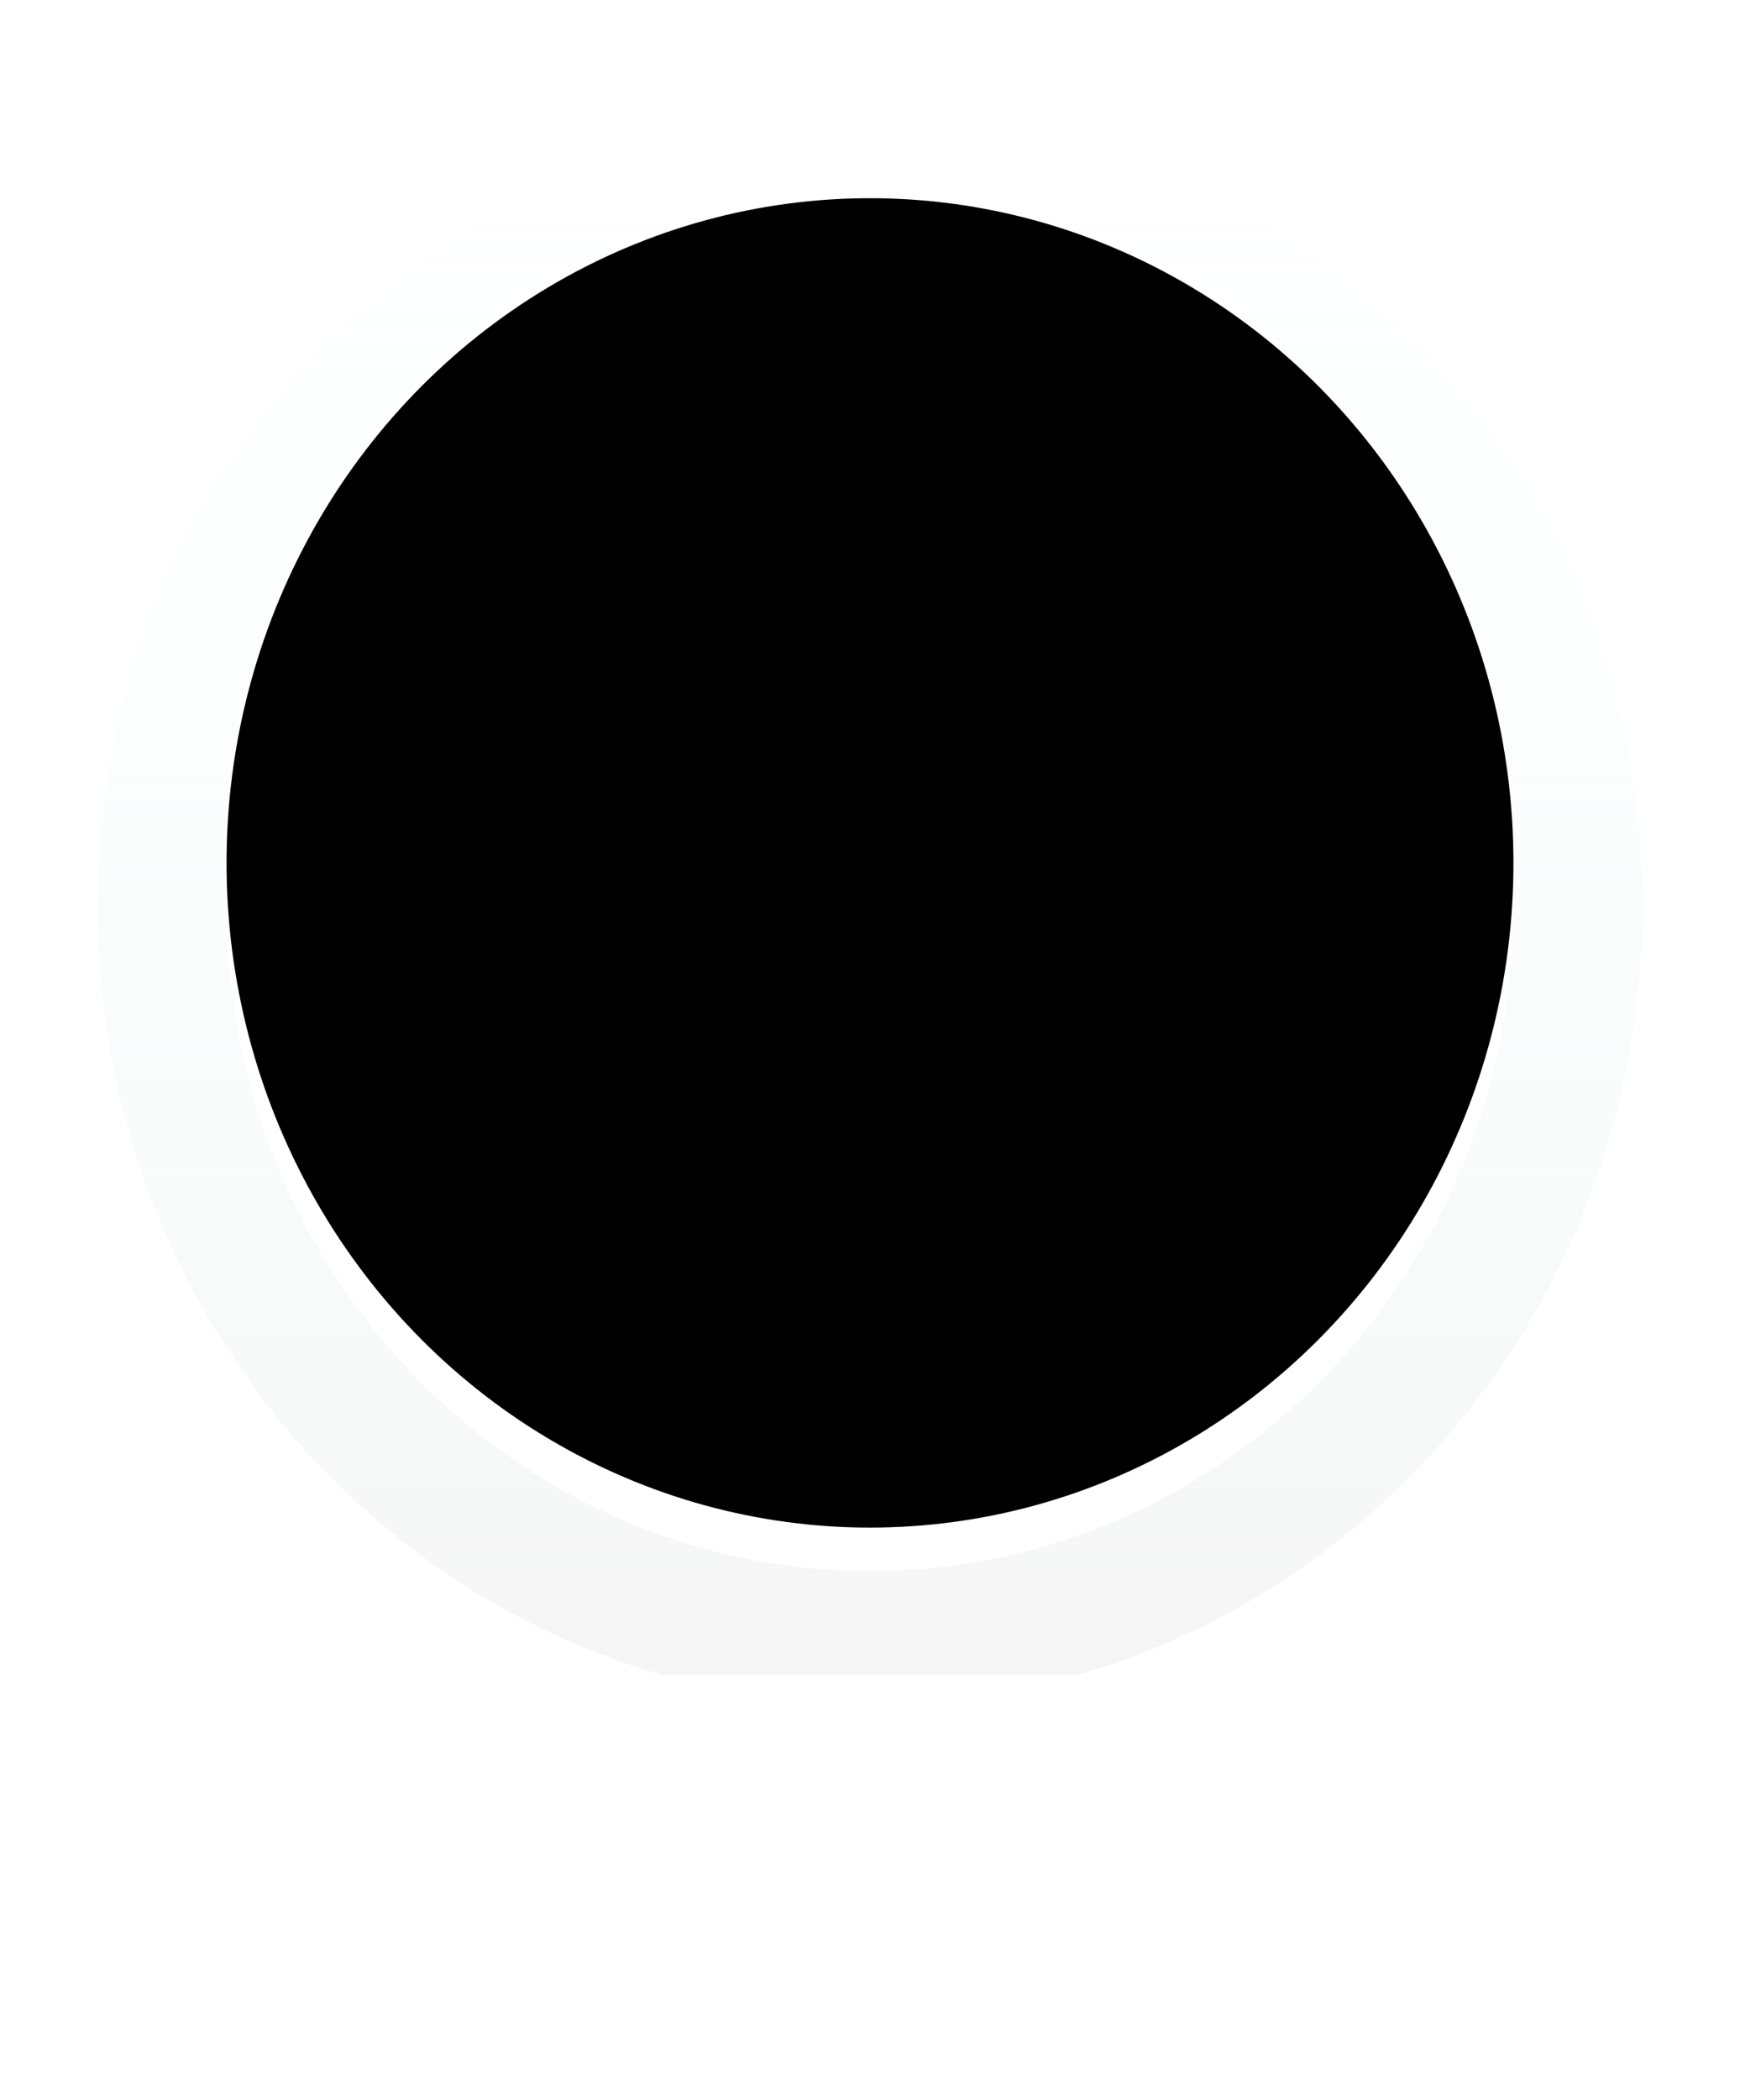 <svg width="160" height="193" viewBox="0 0 160 193" fill="none" xmlns="http://www.w3.org/2000/svg">
<g filter="url(#filter0_d_12_835)">
<ellipse cx="80" cy="75.315" rx="59.167" ry="61.096" fill="white"/>
<path d="M61.752 60.721L62.001 60.577V60.288V34.681C62.001 30.263 65.583 26.681 70.001 26.681C71.351 26.681 72.621 27.015 73.735 27.605L74.353 27.932L74.463 27.241C75.066 23.421 78.374 20.5 82.364 20.5C86.353 20.5 89.661 23.421 90.265 27.241L90.374 27.932L90.992 27.605C92.106 27.015 93.377 26.681 94.727 26.681C99.145 26.681 102.726 30.263 102.726 34.681V41.955V43.091L103.564 42.324C105.284 40.749 107.408 40.499 109.097 41.076C110.799 41.657 111.998 43.044 111.998 44.726V101.904C111.998 103.435 111.339 104.931 110.377 106.348C109.416 107.762 108.187 109.049 107.105 110.164L106.953 110.321L106.964 110.539C107.034 111.858 106.881 113.222 106.472 114.585L104.618 120.767C103.112 125.785 98.494 129.221 93.255 129.221H77.815C73.235 129.221 69.064 126.585 67.099 122.448L64.163 116.266L63.712 116.481L64.163 116.266C63.537 114.949 63.178 113.599 63.052 112.266L63.029 112.024L62.825 111.892C61.251 110.882 60.174 110.079 59.438 109.076C58.715 108.09 58.291 106.865 58.133 104.954L58.12 104.795L58.018 104.673C57.638 104.222 56.585 102.916 55.622 101.715C55.141 101.117 54.685 100.546 54.349 100.126L53.946 99.622L53.838 99.487L37.217 60.995C35.535 57.1 36.893 52.559 40.436 50.226C44.47 47.571 49.892 48.688 52.547 52.721L58.818 62.245L59.144 62.741L59.577 62.335C60.236 61.718 60.965 61.176 61.752 60.721Z" fill="#F9D290" stroke="#DBA243"/>
<path d="M90.088 27.727V56.316M102.451 41.635V74.861M74.634 27.727V56.316" stroke="#DBA243" stroke-linecap="round" stroke-linejoin="round"/>
<path d="M50.5 33L119.5 104.5" stroke="#DBA243" stroke-width="8" stroke-linecap="round" stroke-linejoin="round"/>
<g filter="url(#filter1_i_12_835)">
<path fill-rule="evenodd" clip-rule="evenodd" d="M80 148.63C119.212 148.63 151 115.806 151 75.315C151 34.824 119.212 2 80 2C40.788 2 9 34.824 9 75.315C9 115.806 40.788 148.63 80 148.63ZM80 136.411C112.677 136.411 139.167 109.058 139.167 75.315C139.167 41.573 112.677 14.219 80 14.219C47.323 14.219 20.833 41.573 20.833 75.315C20.833 109.058 47.323 136.411 80 136.411Z" fill="url(#paint0_linear_12_835)"/>
</g>
<ellipse cx="80" cy="75.315" rx="59.167" ry="61.096" fill="black" style="mix-blend-mode:saturation"/>
</g>
<g filter="url(#filter2_d_12_835)">
<rect x="9" y="150" width="142" height="35" rx="15" fill="white"/>
</g>
<defs>
<filter id="filter0_d_12_835" x="5" y="2" width="150" height="154.63" filterUnits="userSpaceOnUse" color-interpolation-filters="sRGB">
<feFlood flood-opacity="0" result="BackgroundImageFix"/>
<feColorMatrix in="SourceAlpha" type="matrix" values="0 0 0 0 0 0 0 0 0 0 0 0 0 0 0 0 0 0 127 0" result="hardAlpha"/>
<feOffset dy="4"/>
<feGaussianBlur stdDeviation="2"/>
<feComposite in2="hardAlpha" operator="out"/>
<feColorMatrix type="matrix" values="0 0 0 0 0 0 0 0 0 0 0 0 0 0 0 0 0 0 0.25 0"/>
<feBlend mode="normal" in2="BackgroundImageFix" result="effect1_dropShadow_12_835"/>
<feBlend mode="normal" in="SourceGraphic" in2="effect1_dropShadow_12_835" result="shape"/>
</filter>
<filter id="filter1_i_12_835" x="9" y="2" width="142" height="150.63" filterUnits="userSpaceOnUse" color-interpolation-filters="sRGB">
<feFlood flood-opacity="0" result="BackgroundImageFix"/>
<feBlend mode="normal" in="SourceGraphic" in2="BackgroundImageFix" result="shape"/>
<feColorMatrix in="SourceAlpha" type="matrix" values="0 0 0 0 0 0 0 0 0 0 0 0 0 0 0 0 0 0 127 0" result="hardAlpha"/>
<feOffset dy="4"/>
<feGaussianBlur stdDeviation="4"/>
<feComposite in2="hardAlpha" operator="arithmetic" k2="-1" k3="1"/>
<feColorMatrix type="matrix" values="0 0 0 0 1 0 0 0 0 1 0 0 0 0 1 0 0 0 1 0"/>
<feBlend mode="normal" in2="shape" result="effect1_innerShadow_12_835"/>
</filter>
<filter id="filter2_d_12_835" x="5" y="150" width="150" height="43" filterUnits="userSpaceOnUse" color-interpolation-filters="sRGB">
<feFlood flood-opacity="0" result="BackgroundImageFix"/>
<feColorMatrix in="SourceAlpha" type="matrix" values="0 0 0 0 0 0 0 0 0 0 0 0 0 0 0 0 0 0 127 0" result="hardAlpha"/>
<feOffset dy="4"/>
<feGaussianBlur stdDeviation="2"/>
<feComposite in2="hardAlpha" operator="out"/>
<feColorMatrix type="matrix" values="0 0 0 0 0 0 0 0 0 0 0 0 0 0 0 0 0 0 0.25 0"/>
<feBlend mode="normal" in2="BackgroundImageFix" result="effect1_dropShadow_12_835"/>
<feBlend mode="normal" in="SourceGraphic" in2="effect1_dropShadow_12_835" result="shape"/>
</filter>
<linearGradient id="paint0_linear_12_835" x1="80" y1="148.63" x2="80" y2="2" gradientUnits="userSpaceOnUse">
<stop stop-color="#F5F5F5"/>
<stop offset="1" stop-color="#FAFDFF" stop-opacity="0"/>
</linearGradient>
</defs>
</svg>
